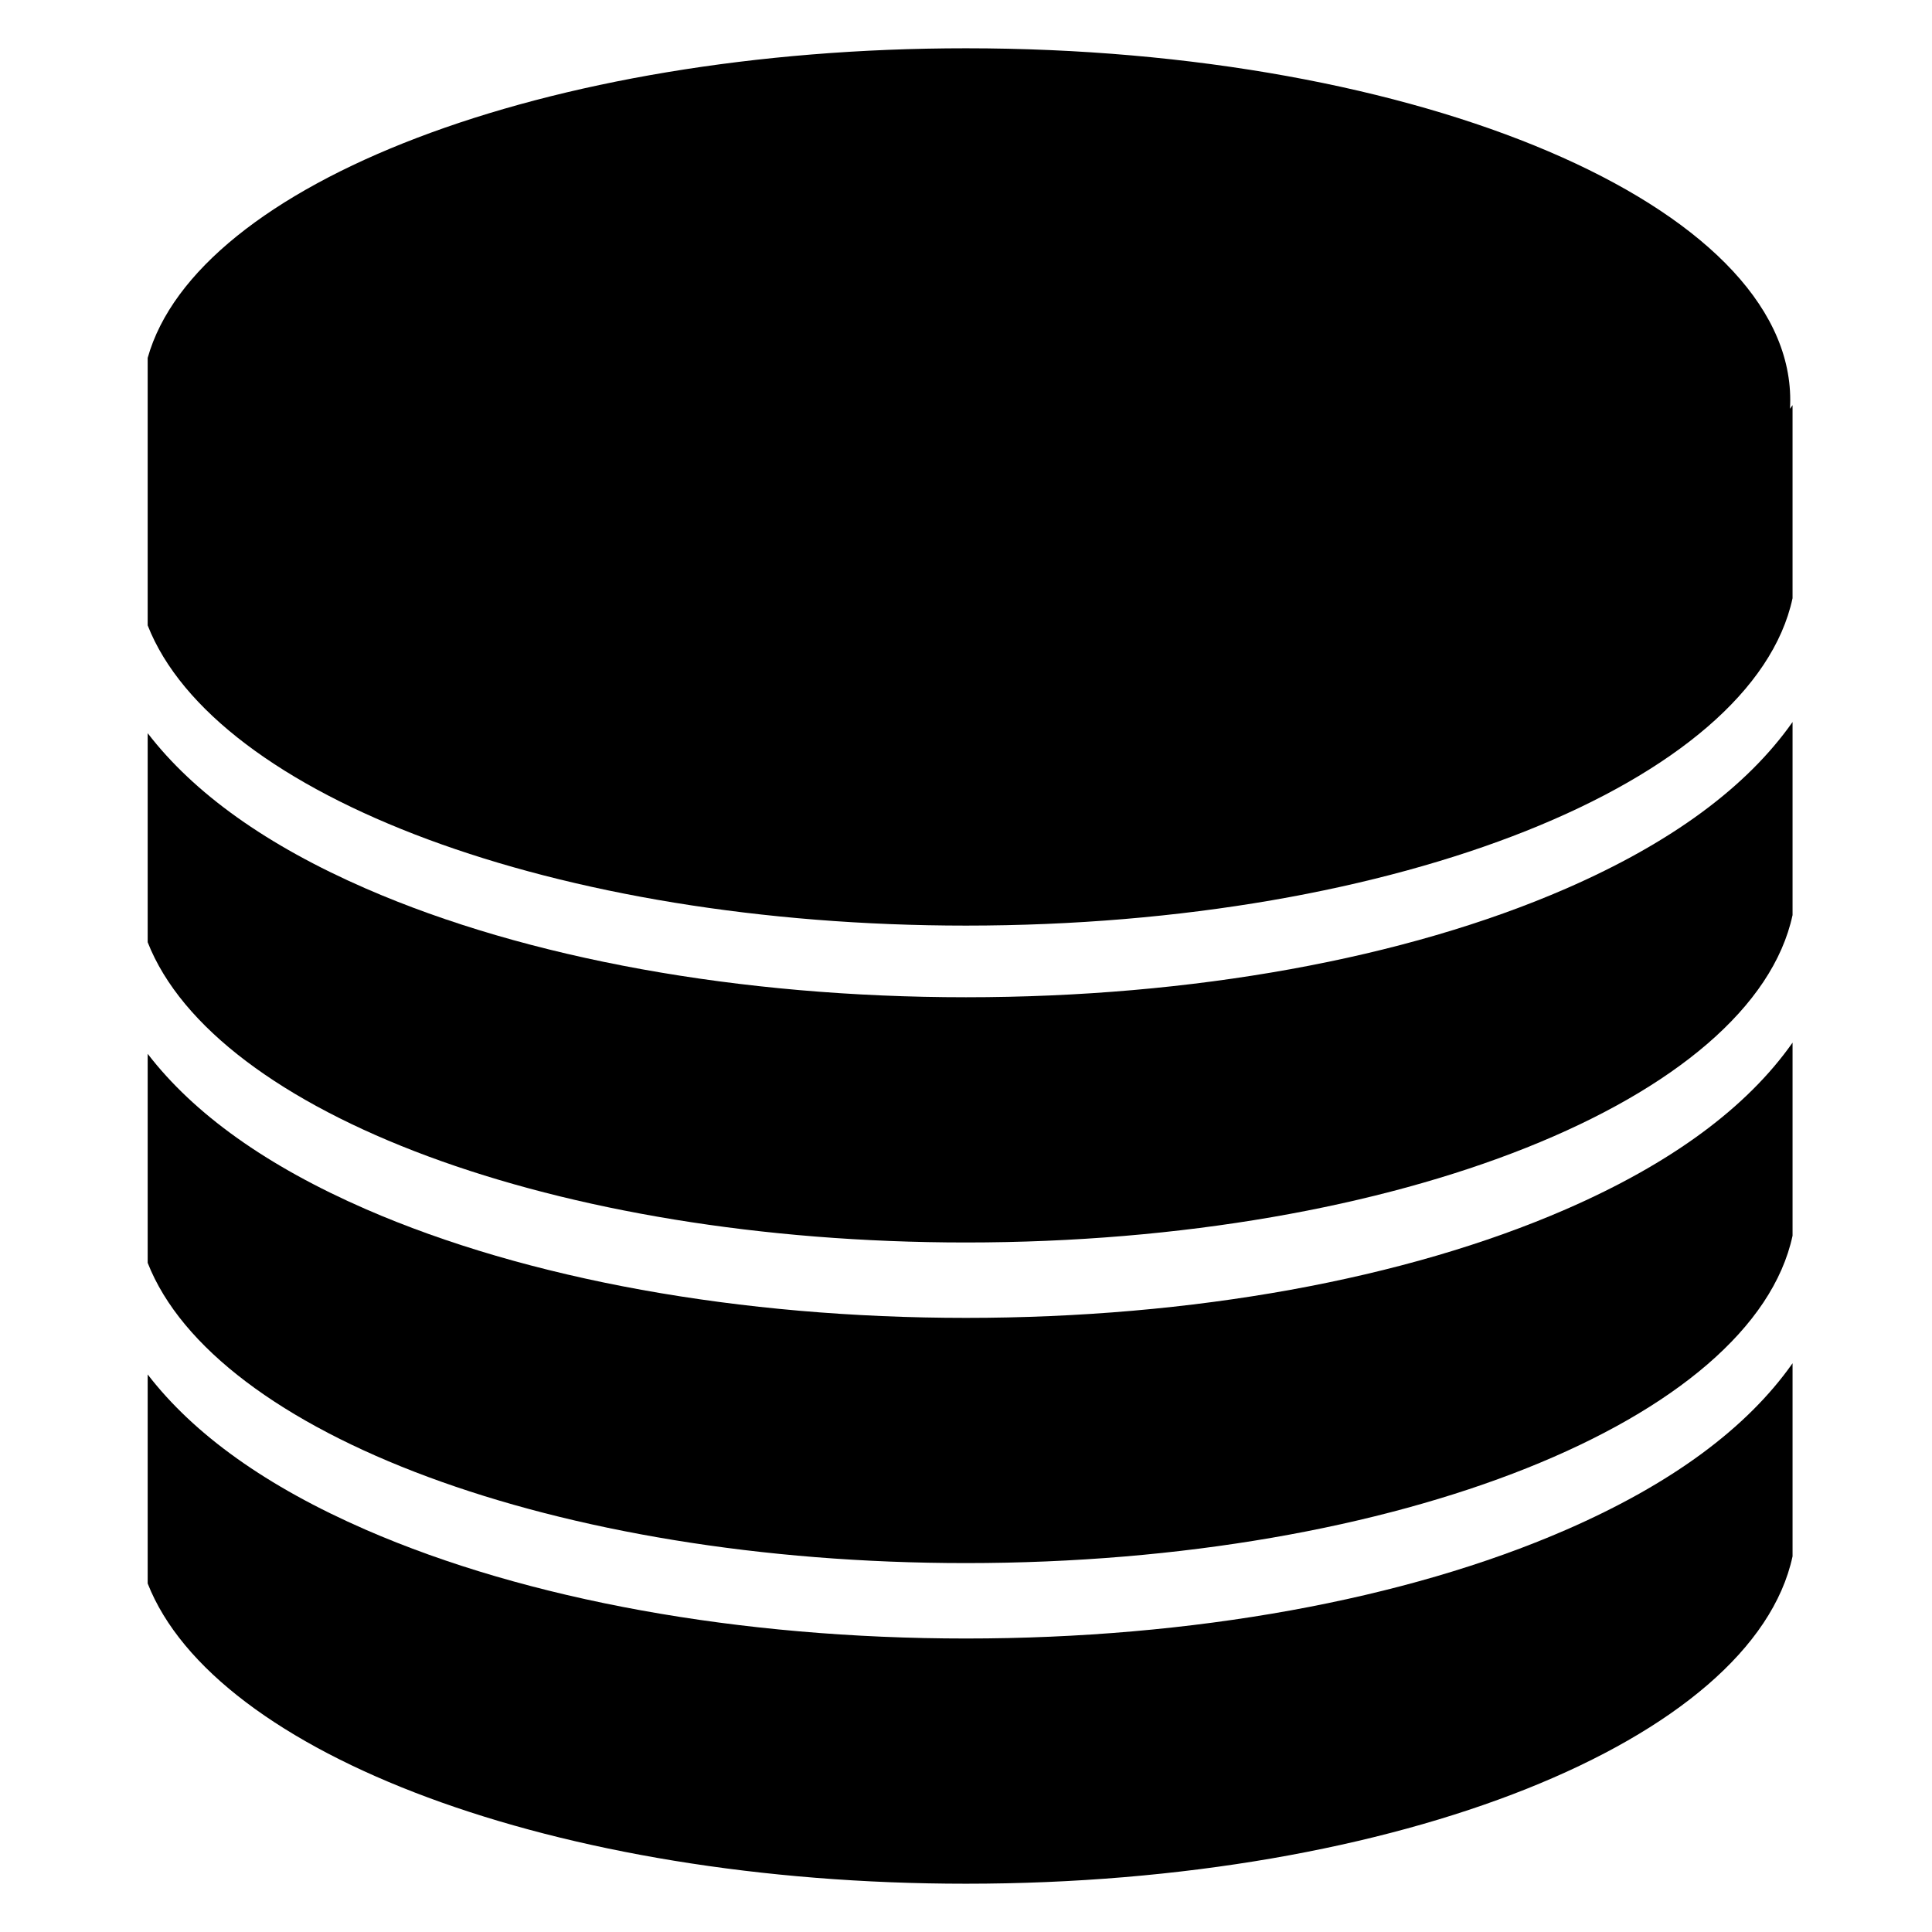 <?xml version="1.0" encoding="utf-8"?>
<!-- Generator: Adobe Illustrator 15.1.0, SVG Export Plug-In . SVG Version: 6.00 Build 0)  -->
<!DOCTYPE svg PUBLIC "-//W3C//DTD SVG 1.0//EN" "http://www.w3.org/TR/2001/REC-SVG-20010904/DTD/svg10.dtd">
<svg version="1.0" id="Layer_2" xmlns="http://www.w3.org/2000/svg" xmlns:xlink="http://www.w3.org/1999/xlink" x="0px" y="0px"
	 width="283.46px" height="283.46px" viewBox="0 0 283.46 283.46" enable-background="new 0 0 283.46 283.46" xml:space="preserve">
<g>
	<path d="M229.766,224.454c-23.607,10.282-54.874,15.945-88.036,15.945s-64.427-5.663-88.036-15.945
		c-14.573-6.348-25.242-13.977-32.027-22.797v30.665c9.812,25.015,59.829,44.054,120.063,44.054
		c63.392,0,115.466-21.086,121.271-48.032v-28.328C256.306,209.535,245.236,217.716,229.766,224.454z"/>
	<path d="M229.766,177.415c-23.607,10.282-54.874,15.942-88.036,15.942s-64.427-5.66-88.036-15.942
		c-14.573-6.349-25.242-13.979-32.027-22.8v30.666c9.812,25.014,59.829,44.053,120.063,44.053
		c63.392,0,115.466-21.086,121.271-48.031v-28.329C256.306,162.492,245.234,170.676,229.766,177.415z"/>
	<path d="M229.766,130.373c-23.607,10.279-54.874,15.942-88.036,15.942s-64.427-5.663-88.036-15.942
		c-14.573-6.348-25.241-13.978-32.027-22.8v30.666c9.812,25.017,59.829,44.056,120.063,44.056
		c63.392,0,115.466-21.087,121.271-48.035v-28.327C256.306,115.452,245.234,123.635,229.766,130.373z"/>
	<path d="M262.623,59.975c0.024-0.43,0.038-0.861,0.038-1.293c0-28.451-54.25-51.598-120.932-51.598
		c-61.788,0-112.895,19.875-120.063,45.429v39.238c9.812,25.014,59.829,44.052,120.063,44.052
		c63.392,0,115.466-21.085,121.271-48.031V59.444C262.873,59.621,262.751,59.798,262.623,59.975z"/>
</g>
</svg>
